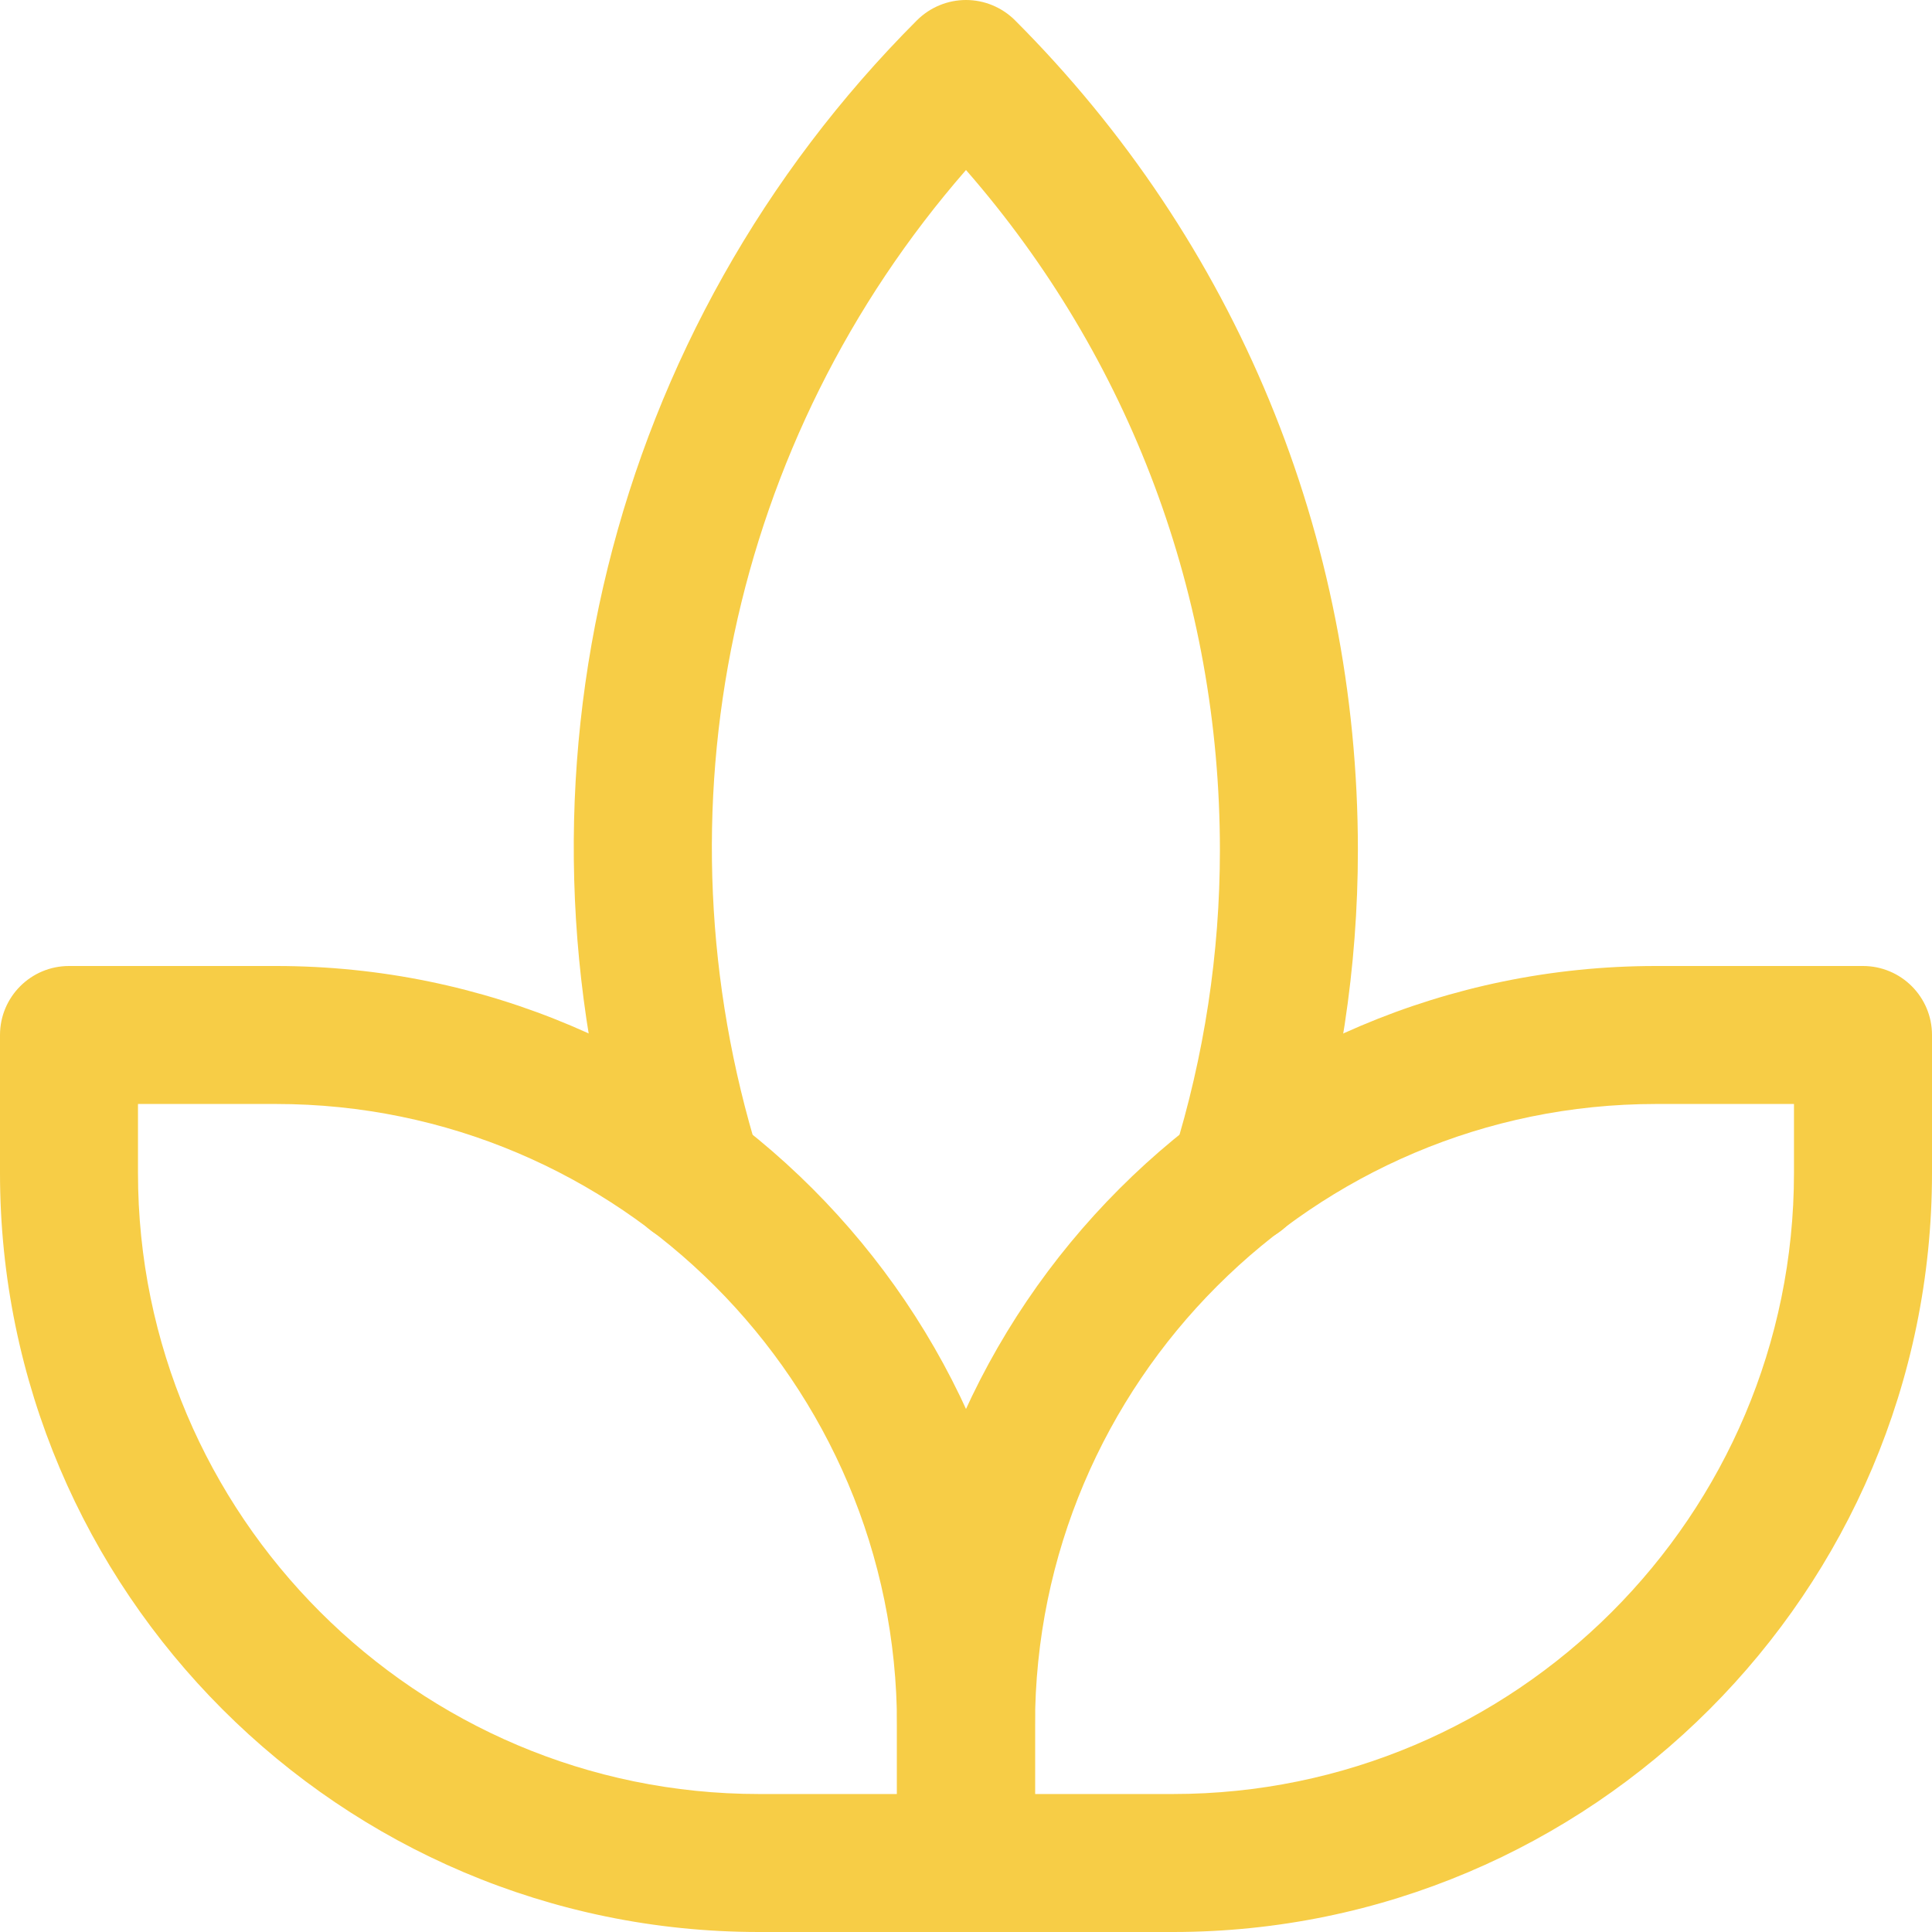 <svg width="50" height="50" viewBox="0 0 50 50" fill="none" xmlns="http://www.w3.org/2000/svg">
<path d="M25 50H19.643C8.811 50 0 41.186 0 30.357V26.786C0 25.8 0.8 25 1.786 25H7.143C17.975 25 26.786 33.814 26.786 44.643V48.214C26.786 49.2 25.986 50 25 50ZM3.571 28.571V30.357C3.571 39.218 10.782 46.429 19.643 46.429H23.214V44.643C23.214 35.782 16.004 28.571 7.143 28.571H3.571Z" fill="#F7CD46"/>
<path d="M30.357 50H25C24.014 50 23.214 49.2 23.214 48.214V44.643C23.214 33.814 32.028 25 42.857 25H48.214C49.2 25 50 25.8 50 26.786V30.357C50 41.186 41.186 50 30.357 50ZM26.786 46.429H30.357C39.218 46.429 46.428 39.218 46.428 30.357V28.571H42.857C33.996 28.571 26.786 35.782 26.786 44.643V46.429Z" fill="#F7CD46"/>
<path d="M17.928 32.214C17.167 32.214 16.46 31.721 16.221 30.957C12.874 20.168 15.753 8.504 23.735 0.521C24.071 0.189 24.525 0 25 0C25.475 0 25.928 0.189 26.264 0.521C31.989 6.25 35.142 13.879 35.142 22C35.142 25.032 34.682 28.043 33.778 30.957C33.489 31.896 32.496 32.432 31.542 32.132C30.6 31.839 30.075 30.839 30.367 29.896C31.167 27.329 31.571 24.671 31.571 22C31.571 15.454 29.25 9.271 25 4.4C18.924 11.368 16.864 20.971 19.635 29.896C19.928 30.839 19.403 31.839 18.457 32.132C18.282 32.189 18.103 32.214 17.928 32.214Z" fill="#F7CD46"/>
</svg>
